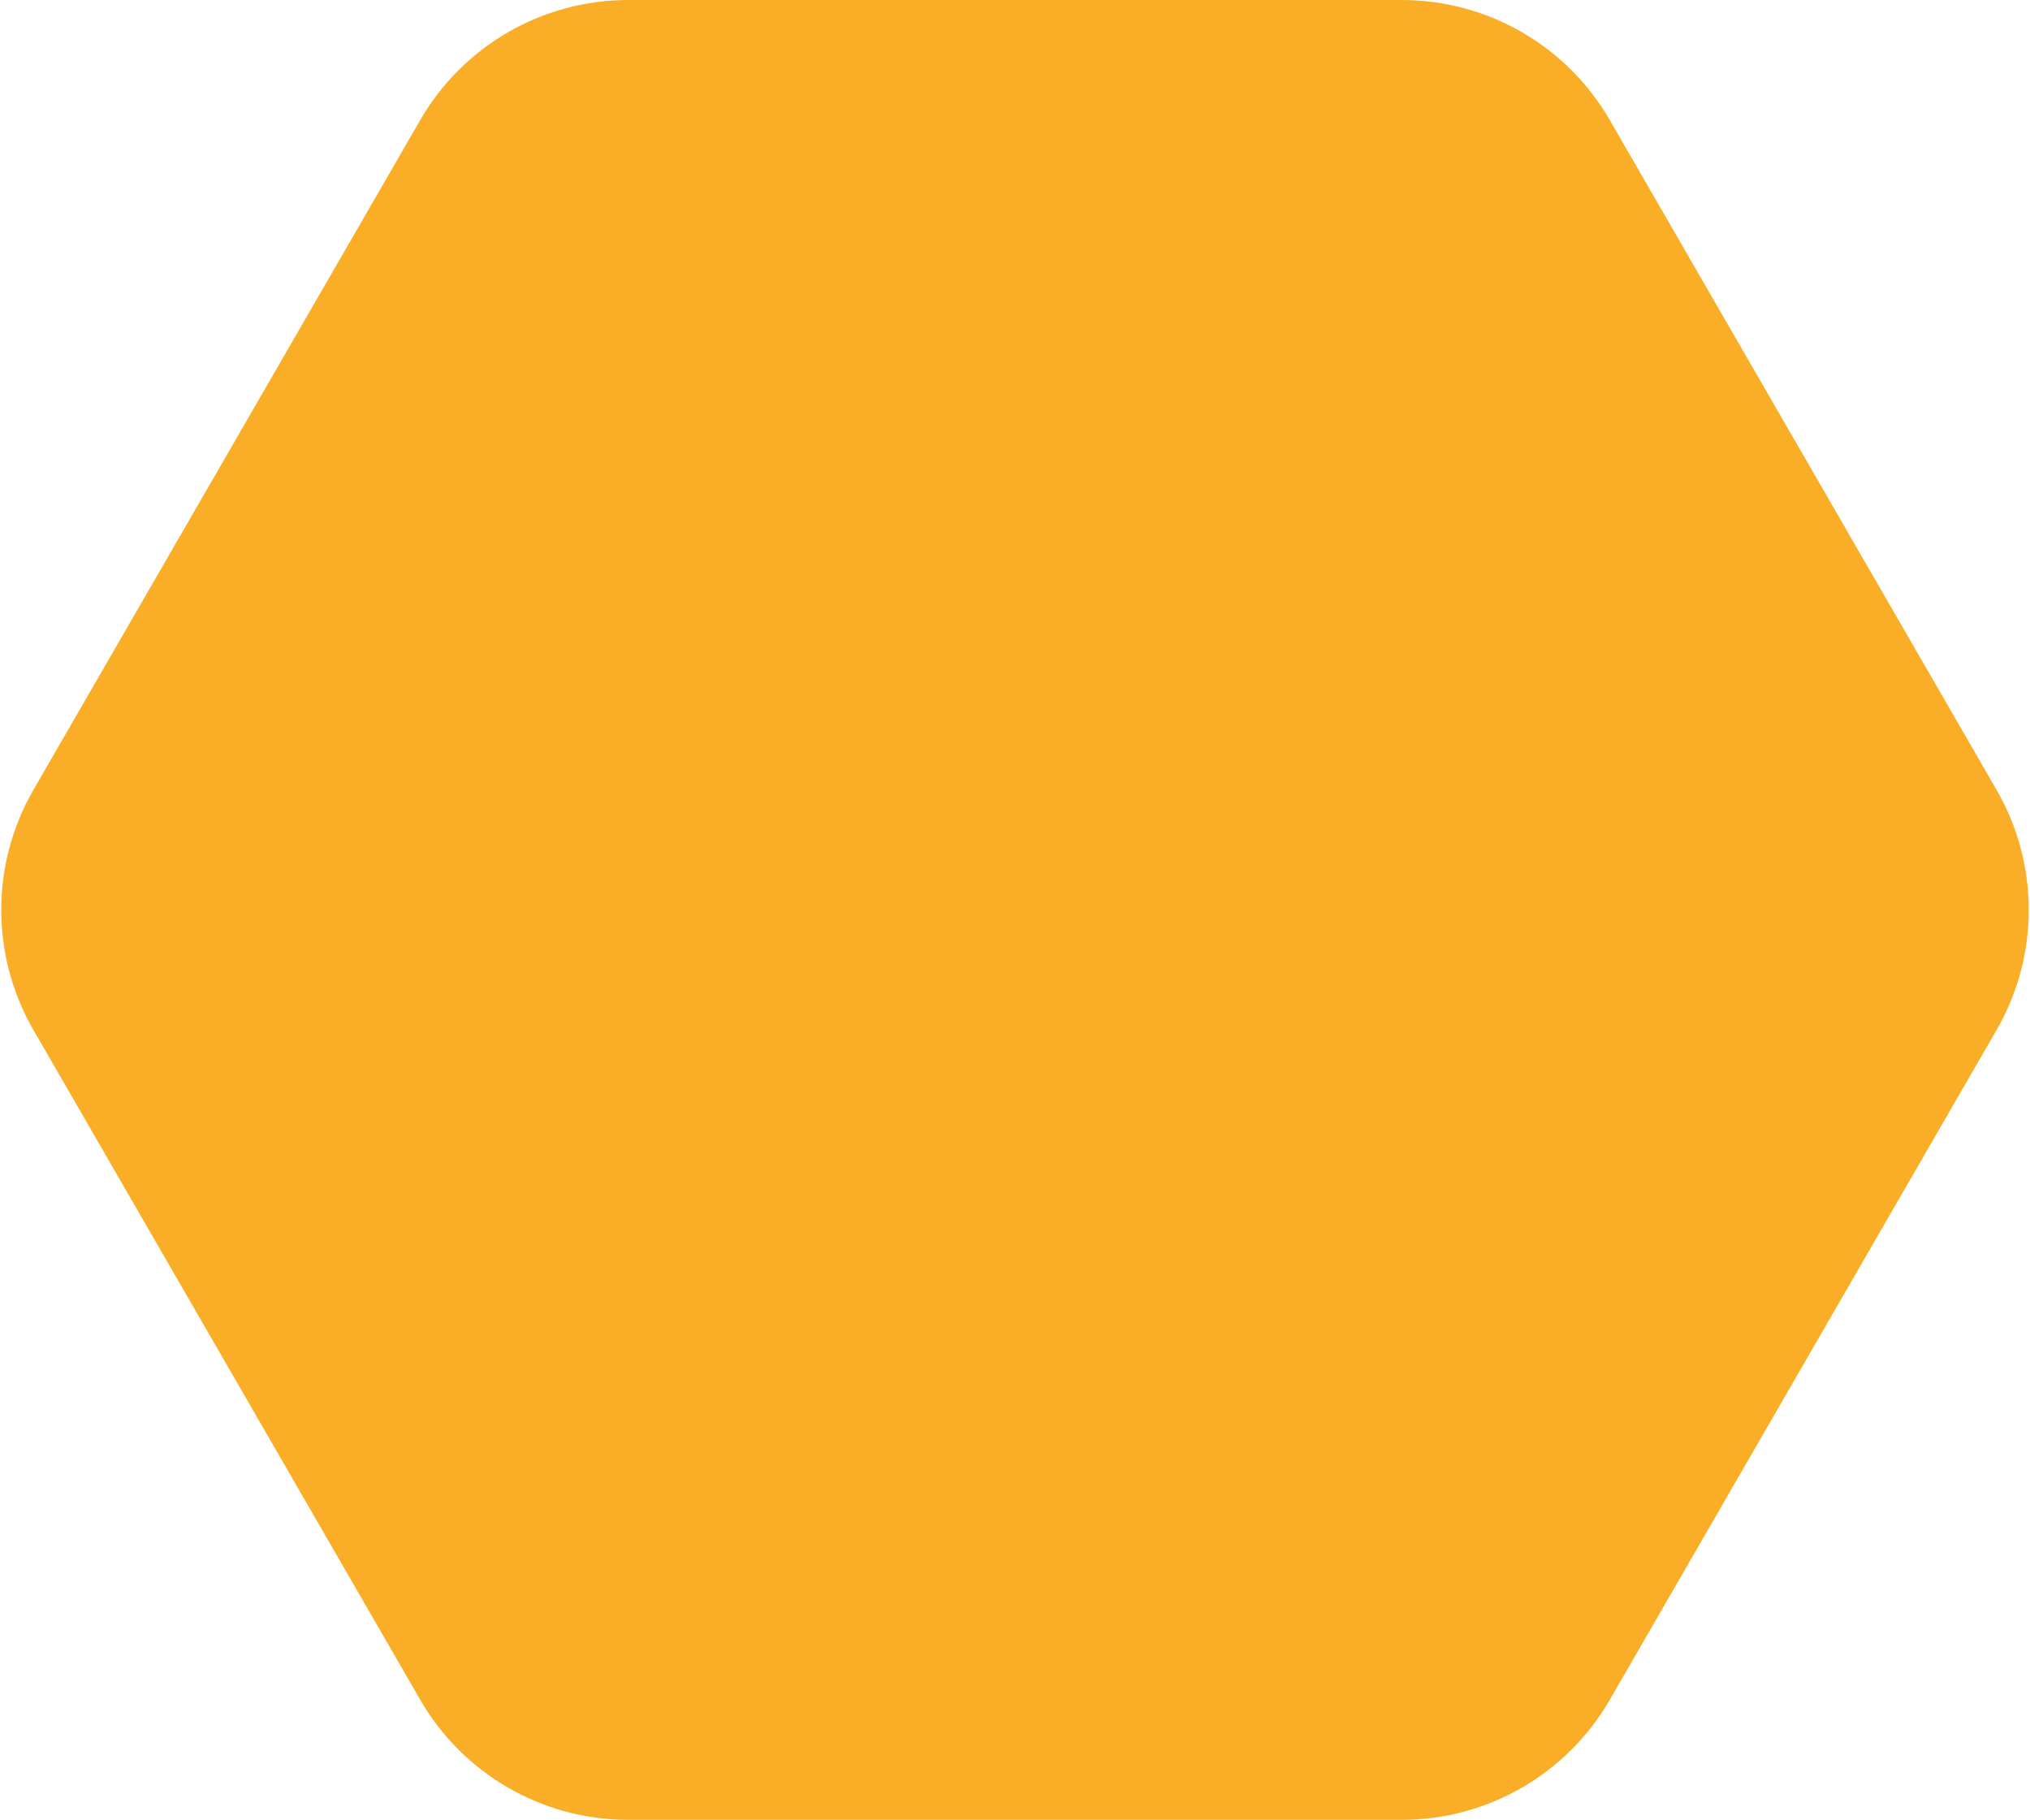 <svg width="463" height="415" viewBox="0 0 463 415" fill="none" xmlns="http://www.w3.org/2000/svg">
<path d="M455.374 180.117C465.161 197.062 465.161 217.938 455.374 234.883L367.16 387.617C357.374 404.562 339.287 415 319.714 415L143.286 415C123.713 415 105.626 404.562 95.84 387.617L7.626 234.883C-2.161 217.938 -2.161 197.062 7.626 180.117L95.84 27.383C105.626 10.438 123.713 -8.55254e-07 143.286 0L319.714 7.70904e-06C339.287 8.56429e-06 357.374 10.438 367.16 27.383L455.374 180.117Z" fill="#FAAE27"/>
</svg>
